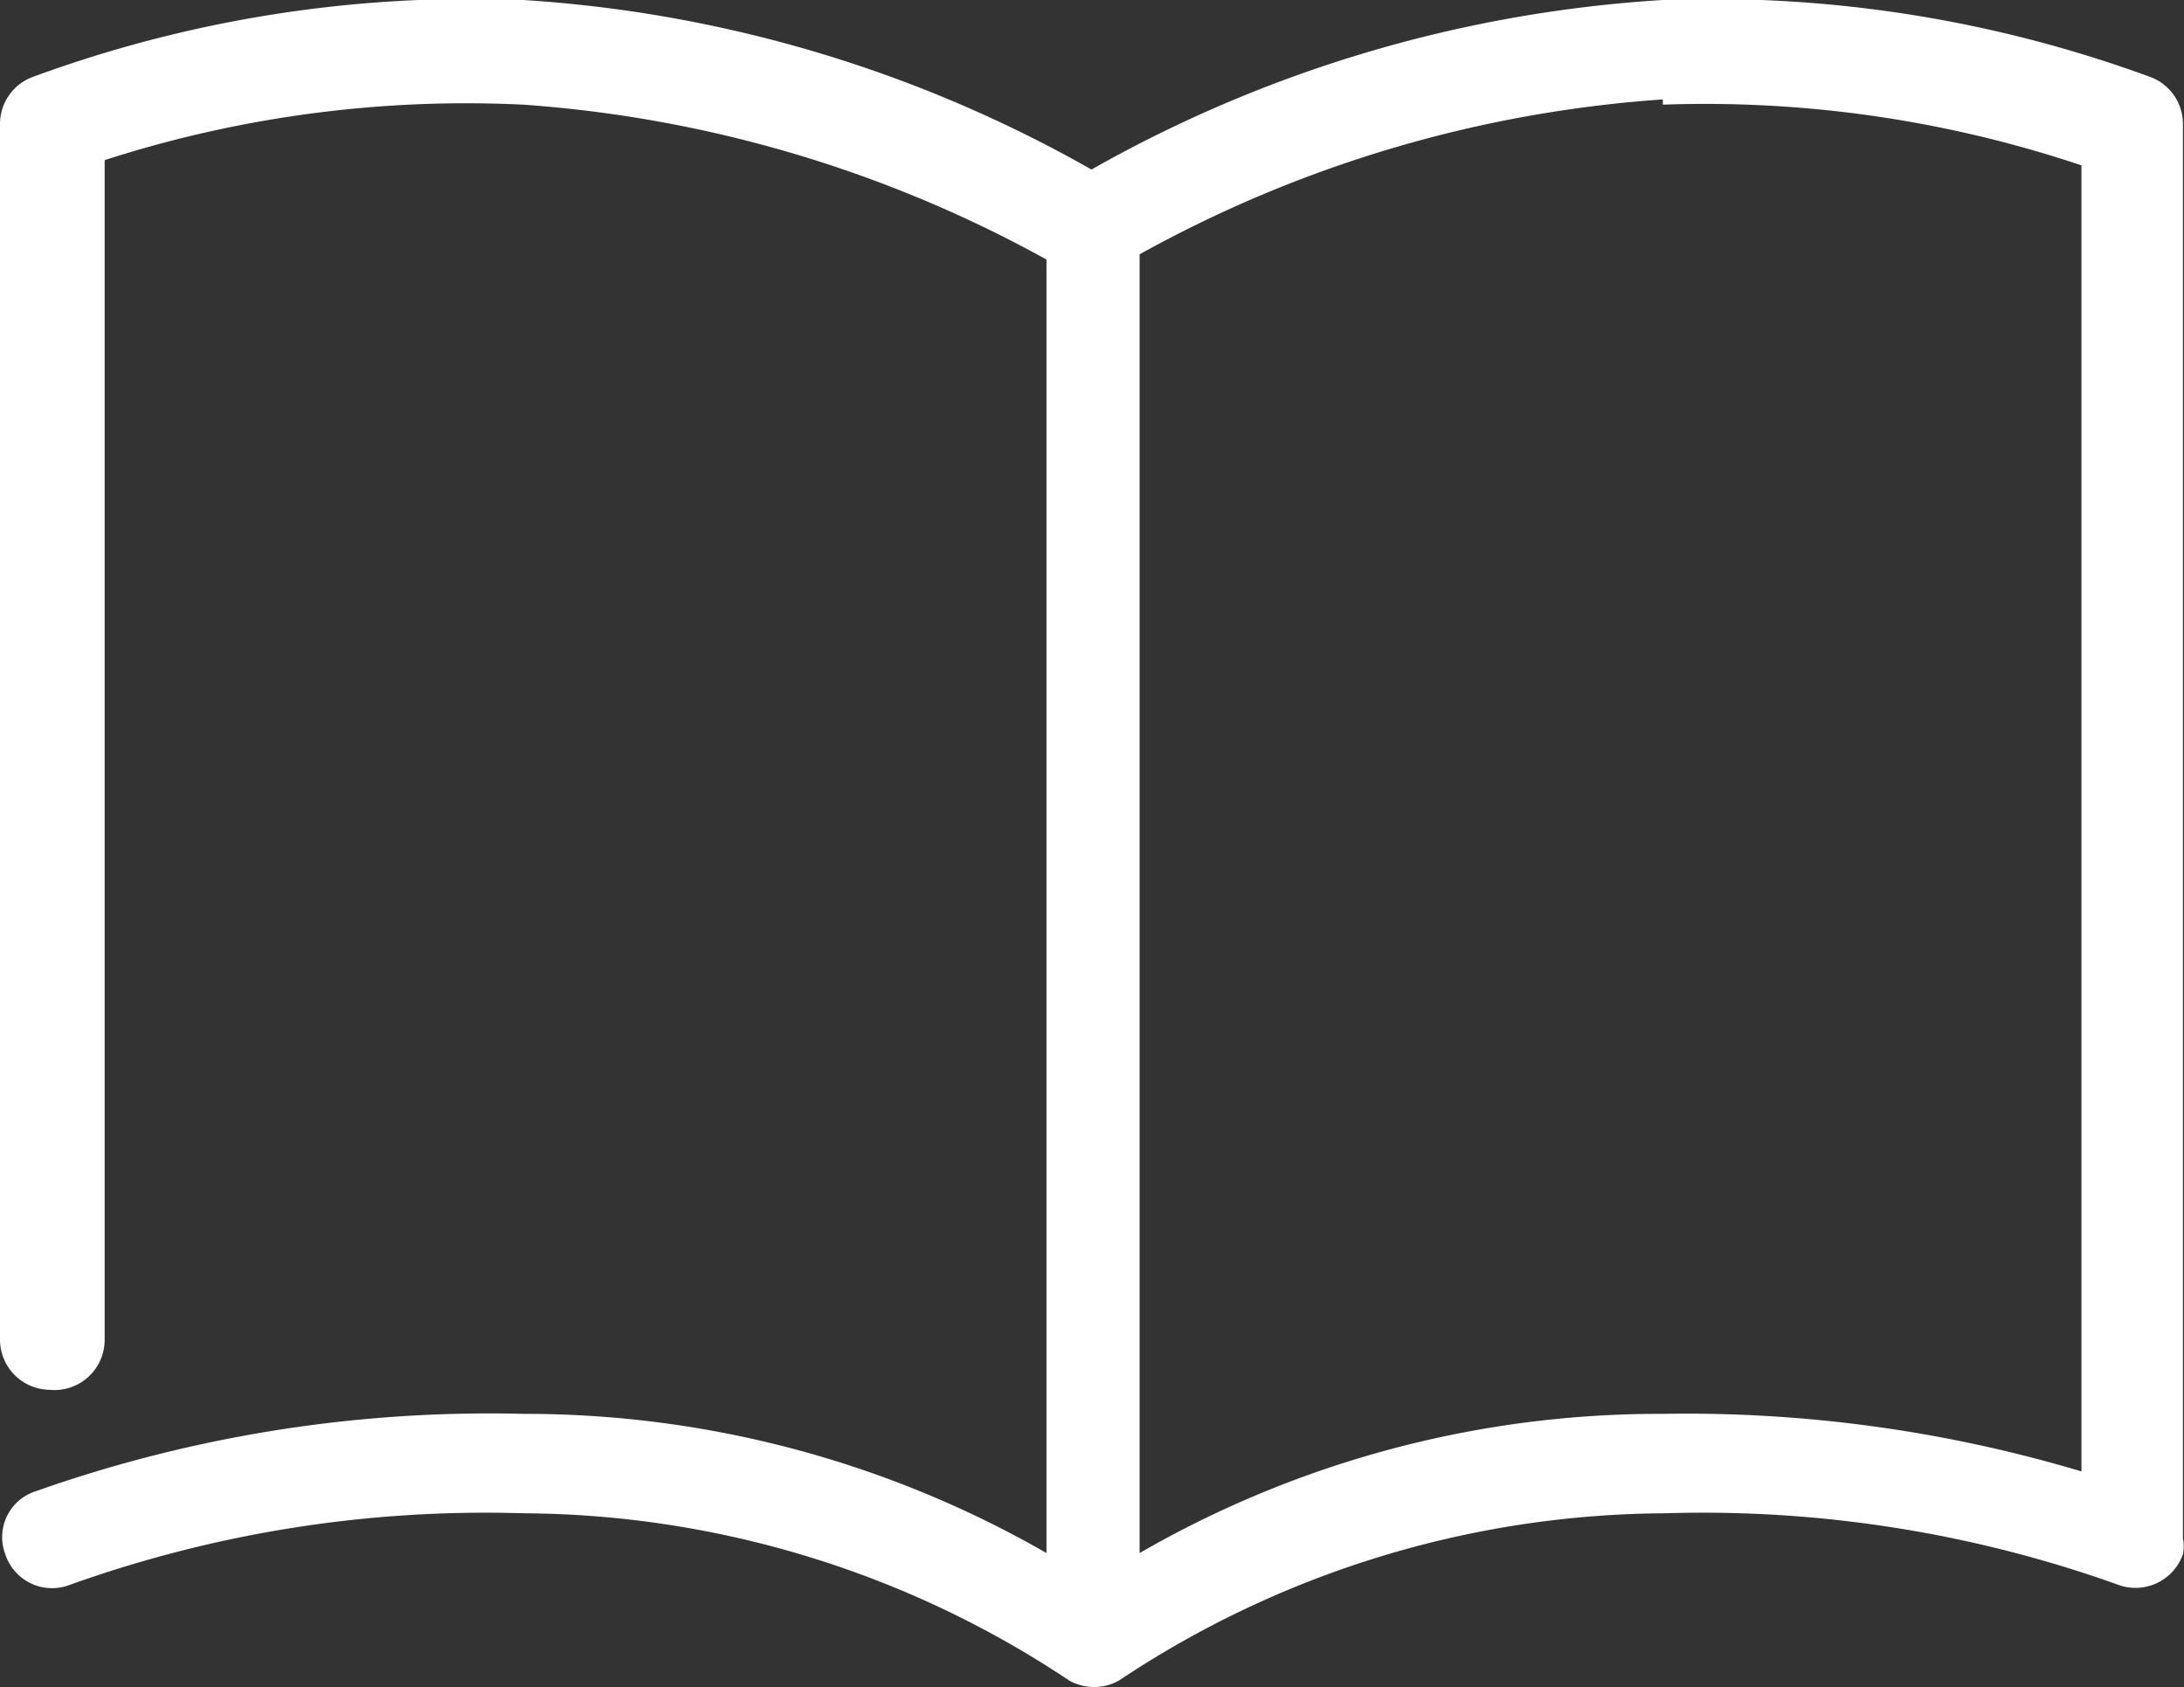 <svg xmlns="http://www.w3.org/2000/svg" viewBox="0 0 20.87 16.12"><rect x="0" y="0" width="20.87" height="16.12" fill="#333333" stroke="none"/><defs><style>.cls-1{fill:#fff;}</style></defs><title>Recurso 5sdfd</title><g id="Capa_2" data-name="Capa 2"><g id="Capa_2-2" data-name="Capa 2"><path class="cls-1" d="M15.89,1a11.32,11.32,0,0,1,4,.58V14.06a13.18,13.18,0,0,0-4-.55,9.94,9.94,0,0,0-5,1.33V2.43a12,12,0,0,1,5-1.48M5,0A12.13,12.13,0,0,0,.3.74a.48.48,0,0,0-.3.45V12.8a.48.48,0,0,0,.47.48A.48.48,0,0,0,1,12.81H1V1.53A11.26,11.26,0,0,1,5,1a12.08,12.08,0,0,1,5,1.48V14.84a10,10,0,0,0-5-1.33,13,13,0,0,0-4.66.74.46.46,0,0,0-.29.6.47.47,0,0,0,.6.3A11.78,11.78,0,0,1,5,14.46a9.48,9.48,0,0,1,5.22,1.6.49.49,0,0,0,.47,0,9.48,9.48,0,0,1,5.22-1.6,11.78,11.78,0,0,1,4.35.69.48.48,0,0,0,.6-.3.4.4,0,0,0,0-.15V1.19a.48.48,0,0,0-.3-.45A12.15,12.15,0,0,0,15.89,0a12.64,12.64,0,0,0-5.46,1.62A12.59,12.59,0,0,0,5,0"/></g></g></svg>